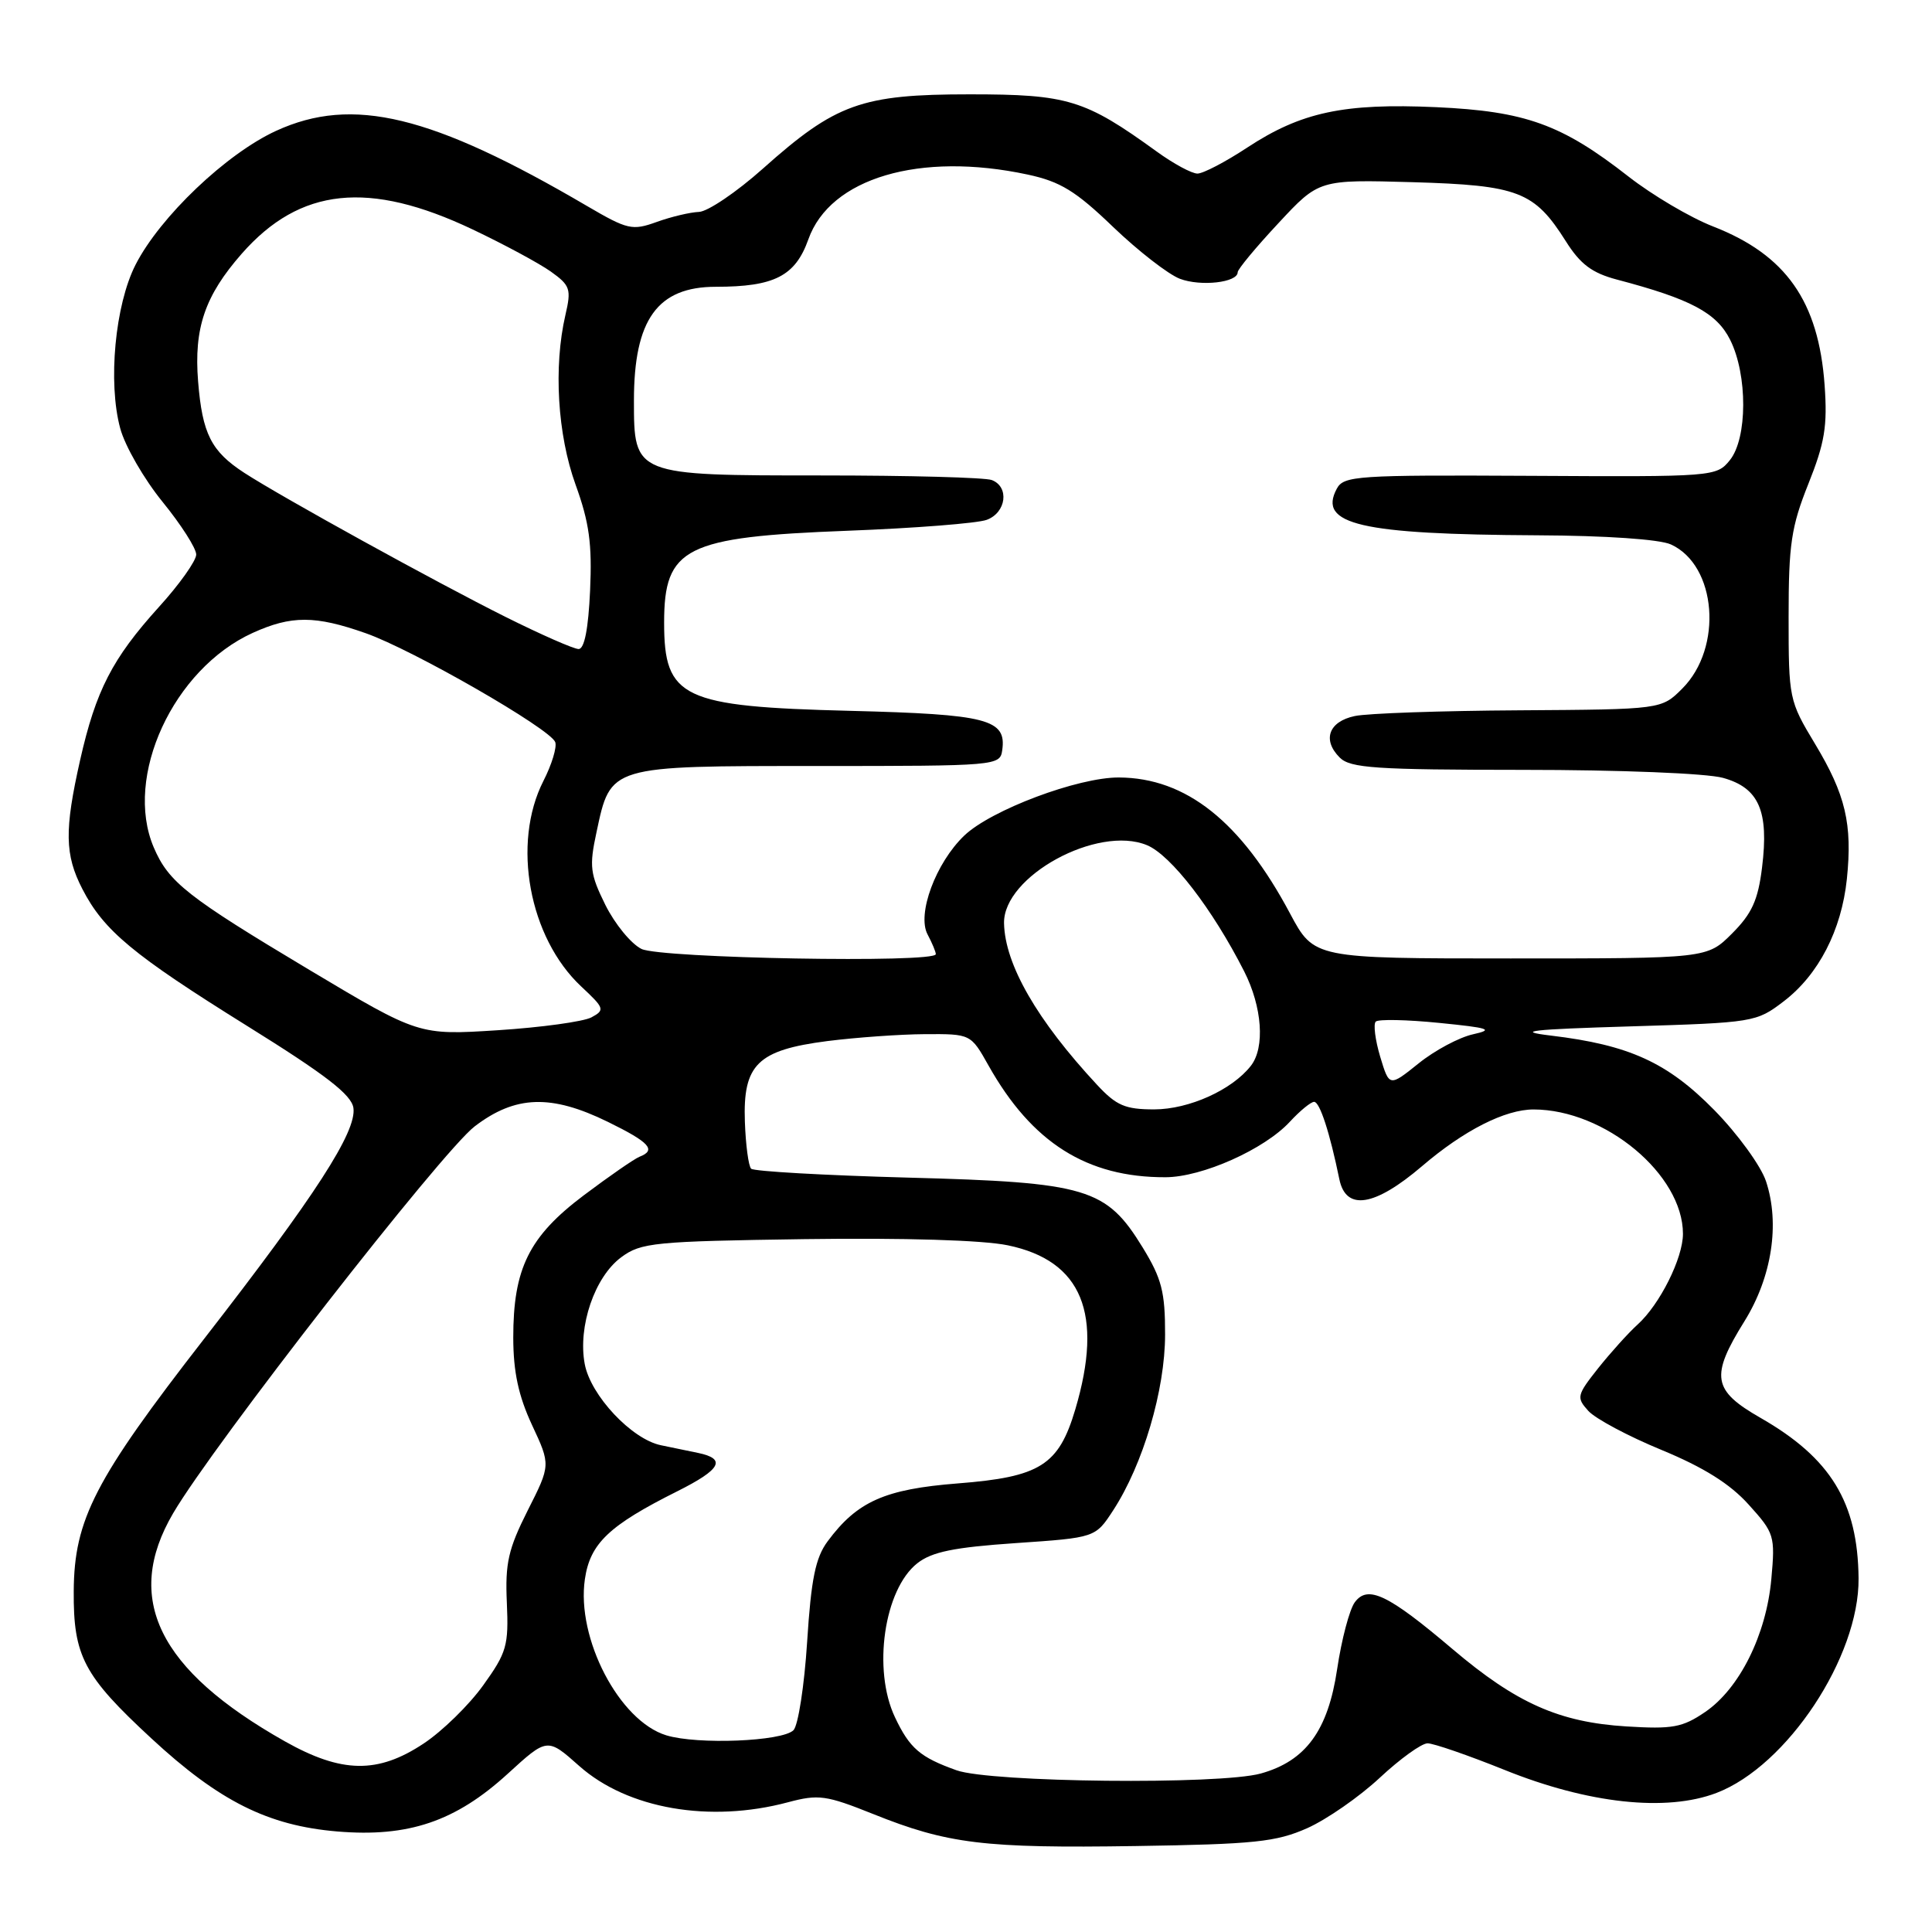 <?xml version="1.0" encoding="UTF-8" standalone="no"?>
<!DOCTYPE svg PUBLIC "-//W3C//DTD SVG 1.1//EN" "http://www.w3.org/Graphics/SVG/1.1/DTD/svg11.dtd" >
<svg xmlns="http://www.w3.org/2000/svg" xmlns:xlink="http://www.w3.org/1999/xlink" version="1.1" viewBox="0 0 256 256">
 <g >
 <path fill="currentColor"
d=" M 173.22 242.24 C 175.81 241.08 180.13 238.08 182.82 235.57 C 185.51 233.06 188.36 231.00 189.16 231.00 C 189.96 231.00 194.53 232.58 199.33 234.51 C 210.42 238.99 220.79 240.12 227.45 237.57 C 236.80 234.00 246.37 219.54 246.27 209.14 C 246.17 199.07 242.58 193.20 233.27 187.87 C 226.91 184.23 226.60 182.38 231.15 175.07 C 234.78 169.23 235.87 162.16 234.01 156.54 C 233.34 154.50 230.25 150.25 227.15 147.09 C 220.94 140.77 215.87 138.46 205.50 137.22 C 200.67 136.64 202.74 136.40 216.08 136.00 C 232.36 135.51 232.73 135.45 236.34 132.69 C 240.97 129.16 244.01 123.26 244.72 116.47 C 245.47 109.19 244.55 105.29 240.49 98.55 C 237.06 92.86 237.00 92.55 237.00 81.71 C 237.00 72.12 237.35 69.79 239.62 64.11 C 241.79 58.68 242.16 56.46 241.77 51.03 C 240.97 39.92 236.65 33.77 227.00 30.01 C 223.97 28.83 218.93 25.85 215.78 23.39 C 206.93 16.47 202.13 14.74 190.29 14.20 C 178.05 13.65 172.41 14.86 165.27 19.55 C 162.39 21.45 159.42 23.00 158.67 23.00 C 157.91 23.00 155.49 21.69 153.27 20.08 C 143.75 13.19 141.51 12.50 128.50 12.50 C 114.15 12.50 110.75 13.72 101.07 22.36 C 97.59 25.46 93.79 28.03 92.62 28.08 C 91.46 28.12 88.93 28.72 87.02 29.41 C 83.77 30.58 83.16 30.44 77.79 27.30 C 57.19 15.22 46.73 12.69 36.60 17.33 C 30.00 20.35 21.20 28.73 17.96 35.08 C 15.25 40.39 14.28 50.67 15.93 56.76 C 16.56 59.11 19.09 63.49 21.54 66.50 C 23.99 69.51 26.00 72.65 26.00 73.48 C 26.00 74.30 23.77 77.45 21.03 80.46 C 14.88 87.26 12.70 91.50 10.62 100.70 C 8.52 110.01 8.58 113.26 10.91 117.79 C 13.75 123.31 17.60 126.51 32.76 135.95 C 43.18 142.43 46.58 145.06 46.83 146.81 C 47.27 149.95 41.81 158.40 27.08 177.36 C 12.56 196.04 9.83 201.33 9.77 210.83 C 9.71 219.44 11.08 222.04 20.05 230.34 C 29.04 238.67 35.52 241.91 44.70 242.68 C 54.11 243.47 60.36 241.35 67.27 235.04 C 72.52 230.24 72.52 230.24 76.75 234.00 C 83.16 239.69 94.05 241.58 104.41 238.81 C 108.46 237.73 109.46 237.87 115.68 240.36 C 125.56 244.33 130.41 244.92 150.50 244.61 C 166.23 244.37 169.09 244.07 173.22 242.24 Z  M 126.74 234.57 C 121.92 232.85 120.54 231.67 118.59 227.55 C 115.60 221.25 117.14 210.61 121.55 207.14 C 123.47 205.63 126.39 205.03 134.58 204.47 C 145.14 203.75 145.14 203.75 147.50 200.13 C 151.46 194.05 154.38 184.18 154.38 176.83 C 154.39 171.19 153.93 169.42 151.43 165.33 C 146.58 157.42 144.09 156.67 120.33 156.04 C 109.24 155.74 99.88 155.21 99.53 154.86 C 99.18 154.51 98.81 151.72 98.70 148.64 C 98.43 141.05 100.38 139.14 109.61 137.95 C 113.40 137.47 119.23 137.05 122.57 137.03 C 128.63 137.00 128.63 137.00 130.98 141.18 C 136.73 151.41 144.02 156.02 154.43 155.99 C 159.29 155.98 167.55 152.29 170.92 148.63 C 172.26 147.18 173.70 146.00 174.13 146.00 C 174.88 146.00 176.21 150.10 177.47 156.25 C 178.34 160.49 182.14 159.89 188.43 154.52 C 193.98 149.77 199.45 147.00 203.22 147.01 C 212.67 147.03 223.00 155.63 223.00 163.49 C 223.00 166.72 219.93 172.85 217.00 175.50 C 215.78 176.60 213.43 179.21 211.77 181.29 C 208.93 184.88 208.86 185.18 210.46 186.95 C 211.39 187.98 215.75 190.31 220.15 192.12 C 225.74 194.43 229.23 196.61 231.70 199.36 C 235.12 203.14 235.23 203.50 234.71 209.24 C 234.04 216.62 230.50 223.74 225.94 226.85 C 222.93 228.90 221.62 229.14 215.50 228.76 C 206.60 228.21 200.92 225.68 192.49 218.53 C 183.91 211.25 181.23 209.97 179.51 212.32 C 178.81 213.28 177.76 217.26 177.18 221.16 C 175.97 229.31 173.02 233.34 167.06 235.00 C 161.63 236.51 131.27 236.19 126.74 234.57 Z  M 37.75 230.74 C 20.96 221.27 16.32 211.80 22.95 200.50 C 28.28 191.41 58.56 152.56 62.90 149.25 C 68.29 145.13 73.03 144.97 80.56 148.66 C 86.07 151.36 87.01 152.39 84.75 153.27 C 84.06 153.54 80.74 155.84 77.36 158.38 C 70.09 163.85 68.00 168.09 68.01 177.27 C 68.02 181.78 68.70 184.96 70.49 188.81 C 72.97 194.12 72.97 194.12 69.92 200.15 C 67.35 205.26 66.92 207.13 67.16 212.38 C 67.41 218.04 67.15 218.97 64.02 223.32 C 62.15 225.93 58.60 229.40 56.13 231.03 C 50.06 235.06 45.28 234.98 37.75 230.74 Z  M 88.29 229.94 C 82.06 228.04 76.35 217.10 77.50 209.25 C 78.19 204.51 80.69 202.13 89.75 197.60 C 95.54 194.70 96.29 193.31 92.50 192.52 C 91.12 192.23 88.91 191.77 87.57 191.50 C 83.70 190.70 78.26 184.91 77.48 180.74 C 76.55 175.77 78.79 169.20 82.32 166.59 C 84.94 164.65 86.67 164.48 106.64 164.19 C 119.87 164.01 130.22 164.32 133.54 165.01 C 143.37 167.05 146.25 174.06 142.48 186.76 C 140.28 194.16 137.82 195.71 126.91 196.56 C 117.23 197.32 113.58 198.95 109.66 204.24 C 108.06 206.40 107.48 209.21 106.95 217.55 C 106.58 223.36 105.76 228.64 105.14 229.26 C 103.65 230.75 92.42 231.20 88.29 229.94 Z  M 145.37 143.75 C 137.41 135.19 133.15 127.79 133.04 122.33 C 132.92 116.11 145.43 109.28 151.98 111.99 C 155.16 113.31 160.66 120.44 164.86 128.71 C 167.25 133.42 167.64 138.80 165.75 141.22 C 163.26 144.42 157.55 146.99 152.95 147.00 C 149.09 147.00 147.93 146.50 145.37 143.75 Z  M 182.88 140.01 C 182.22 137.80 181.96 135.71 182.29 135.37 C 182.63 135.03 186.42 135.11 190.71 135.54 C 197.34 136.20 198.01 136.42 195.18 137.05 C 193.36 137.45 190.11 139.18 187.98 140.90 C 184.09 144.02 184.09 144.02 182.88 140.01 Z  M 41.00 128.52 C 24.78 118.82 22.34 116.90 20.37 112.28 C 16.38 102.91 22.96 88.65 33.49 83.86 C 38.61 81.54 41.75 81.54 48.45 83.90 C 54.67 86.08 72.89 96.55 73.57 98.33 C 73.82 98.98 73.12 101.30 72.01 103.47 C 67.79 111.75 70.09 124.24 77.02 130.72 C 80.10 133.60 80.18 133.83 78.36 134.81 C 77.30 135.37 71.73 136.14 65.97 136.51 C 55.50 137.18 55.50 137.18 41.00 128.52 Z  M 85.00 125.74 C 83.62 125.06 81.48 122.44 80.22 119.92 C 78.19 115.81 78.06 114.81 79.04 110.27 C 80.93 101.41 80.64 101.50 108.36 101.50 C 132.08 101.50 132.51 101.46 132.80 99.41 C 133.39 95.30 130.86 94.65 112.67 94.19 C 90.37 93.63 88.00 92.51 88.00 82.50 C 88.00 72.54 90.77 71.15 112.25 70.33 C 121.19 69.99 129.51 69.34 130.75 68.88 C 133.34 67.92 133.77 64.51 131.42 63.61 C 130.55 63.27 120.42 63.00 108.92 63.00 C 84.01 63.00 84.00 63.00 84.00 53.07 C 84.00 42.34 87.12 38.00 94.85 38.00 C 102.61 38.00 105.38 36.58 107.11 31.72 C 109.99 23.58 121.89 20.07 136.17 23.13 C 140.50 24.06 142.53 25.30 147.49 30.07 C 150.82 33.26 154.80 36.35 156.34 36.94 C 159.11 37.99 164.00 37.44 164.00 36.07 C 164.00 35.68 166.42 32.76 169.39 29.58 C 174.77 23.79 174.77 23.79 187.18 24.14 C 201.21 24.55 203.31 25.36 207.49 31.98 C 209.40 35.01 210.95 36.17 214.23 37.04 C 224.03 39.62 227.45 41.44 229.25 45.02 C 231.58 49.67 231.56 58.08 229.21 60.98 C 227.45 63.16 227.07 63.19 202.77 63.05 C 179.75 62.93 178.05 63.04 177.13 64.76 C 174.59 69.50 180.25 70.81 203.70 70.93 C 212.78 70.97 219.91 71.46 221.40 72.14 C 227.47 74.90 228.33 85.82 222.91 91.24 C 220.15 94.00 220.15 94.00 201.33 94.12 C 190.97 94.18 181.16 94.52 179.51 94.88 C 176.06 95.61 175.18 98.04 177.52 100.38 C 178.92 101.78 182.25 102.00 201.82 102.01 C 214.64 102.01 226.15 102.47 228.30 103.07 C 233.07 104.39 234.41 107.46 233.48 114.95 C 232.95 119.28 232.13 121.07 229.50 123.70 C 226.20 127.00 226.20 127.00 200.16 127.00 C 174.12 127.00 174.12 127.00 170.94 121.05 C 164.45 108.86 157.16 103.07 148.27 103.02 C 142.85 102.99 131.31 107.33 127.77 110.72 C 123.99 114.34 121.47 121.14 122.91 123.82 C 123.51 124.95 124.00 126.12 124.00 126.43 C 124.00 127.64 87.53 126.98 85.00 125.74 Z  M 67.00 81.75 C 57.73 77.12 37.36 65.89 32.38 62.66 C 27.99 59.81 26.81 57.49 26.25 50.55 C 25.68 43.47 27.15 39.18 32.03 33.62 C 39.75 24.83 48.87 23.87 62.62 30.40 C 66.77 32.37 71.43 34.88 72.98 35.98 C 75.56 37.82 75.72 38.30 74.92 41.74 C 73.33 48.60 73.87 57.59 76.27 64.23 C 78.08 69.22 78.47 72.08 78.19 78.25 C 77.96 83.31 77.44 86.00 76.67 86.00 C 76.03 86.00 71.67 84.08 67.00 81.75 Z "/>
</g>
</svg>
